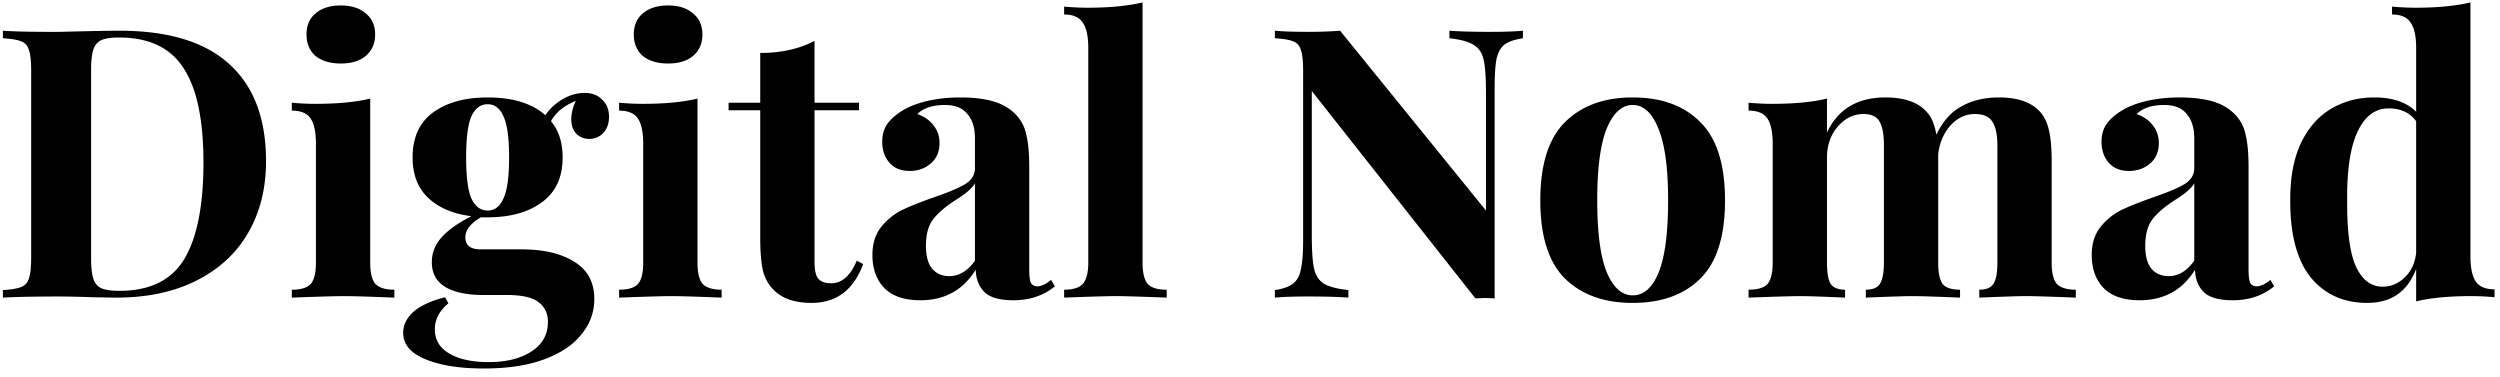 <svg width="252" height="38" fill="none" xmlns="http://www.w3.org/2000/svg"><path d="M12.034 3.096c4.94 0 8.639 1.127 11.096 3.382 2.457 2.23 3.686 5.485 3.686 9.766 0 2.761-.608 5.18-1.824 7.258-1.19 2.052-2.926 3.648-5.206 4.788-2.255 1.14-4.953 1.71-8.094 1.71l-2.356-.038a104.33 104.33 0 00-3.192-.076c-2.61 0-4.56.038-5.852.114v-.76c.836-.05 1.444-.152 1.824-.304.405-.152.671-.443.798-.874.152-.43.228-1.127.228-2.09V7.124c0-.963-.076-1.66-.228-2.09-.127-.43-.393-.722-.798-.874-.38-.152-.988-.253-1.824-.304v-.76c1.064.076 2.597.114 4.598.114h1.178l1.52-.038c2.077-.05 3.56-.076 4.446-.076zm-.038.684c-.785 0-1.38.089-1.786.266-.38.177-.646.494-.798.95-.152.456-.228 1.14-.228 2.052v19c0 .912.076 1.596.228 2.052.152.456.418.773.798.95.405.177 1.013.266 1.824.266 3.065 0 5.244-1.064 6.536-3.192 1.292-2.153 1.938-5.396 1.938-9.728s-.671-7.511-2.014-9.538c-1.317-2.052-3.483-3.078-6.498-3.078zM34.354.55c1.064 0 1.9.266 2.508.798.633.507.95 1.216.95 2.128 0 .912-.317 1.634-.95 2.166-.608.507-1.444.76-2.508.76s-1.913-.253-2.546-.76c-.608-.532-.912-1.254-.912-2.166 0-.912.304-1.621.912-2.128C32.441.816 33.29.55 34.354.55zm2.964 25.916c0 1.039.177 1.76.532 2.166.38.38 1.013.57 1.9.57V30c-2.533-.101-4.218-.152-5.054-.152-.785 0-2.546.05-5.282.152v-.798c.912 0 1.545-.19 1.9-.57.355-.405.532-1.127.532-2.166v-11.97c0-1.165-.177-2.014-.532-2.546-.355-.532-.988-.798-1.9-.798v-.798c.81.076 1.596.114 2.356.114 2.255 0 4.104-.177 5.548-.532v16.53zm22.094-12.464a1.83 1.83 0 01-1.292-.494c-.354-.355-.532-.849-.532-1.482 0-.608.152-1.229.456-1.862-.608.253-1.114.545-1.52.874-.38.304-.71.697-.988 1.178.786.937 1.178 2.153 1.178 3.648 0 2.001-.696 3.509-2.09 4.522-1.368 1.013-3.192 1.52-5.472 1.52h-.684c-1.038.608-1.558 1.28-1.558 2.014 0 .81.507 1.216 1.52 1.216h4.142c2.23 0 4.003.418 5.32 1.254 1.343.81 2.014 2.065 2.014 3.762 0 1.292-.418 2.457-1.254 3.496-.81 1.064-2.052 1.913-3.724 2.546-1.672.633-3.724.95-6.156.95-2.457 0-4.433-.317-5.928-.95-1.47-.608-2.204-1.495-2.204-2.66 0-.785.355-1.495 1.064-2.128.71-.608 1.76-1.09 3.154-1.444l.342.608c-.912.76-1.368 1.634-1.368 2.622 0 1.064.482 1.875 1.444 2.432.963.583 2.293.874 3.99.874 1.774 0 3.205-.355 4.294-1.064 1.115-.71 1.672-1.71 1.672-3.002 0-.836-.316-1.495-.95-1.976-.608-.481-1.684-.722-3.23-.722h-2.356c-1.621 0-2.888-.266-3.8-.798-.912-.557-1.368-1.393-1.368-2.508 0-.937.33-1.773.988-2.508.659-.735 1.66-1.444 3.002-2.128-1.824-.228-3.268-.836-4.332-1.824-1.064-.988-1.596-2.356-1.596-4.104 0-2.001.684-3.509 2.052-4.522 1.394-1.013 3.23-1.52 5.51-1.52 2.534 0 4.472.595 5.814 1.786a5.499 5.499 0 011.786-1.634c.71-.405 1.432-.608 2.166-.608.76 0 1.356.228 1.786.684.456.43.684 1 .684 1.71s-.202 1.267-.608 1.672c-.38.38-.836.57-1.368.57zm-10.26 7.22c.71 0 1.242-.405 1.596-1.216.38-.81.57-2.191.57-4.142 0-1.95-.19-3.331-.57-4.142-.354-.81-.886-1.216-1.596-1.216-.71 0-1.254.405-1.634 1.216-.354.81-.532 2.191-.532 4.142 0 1.95.178 3.331.532 4.142.38.81.925 1.216 1.634 1.216zM67.344.55c1.064 0 1.9.266 2.508.798.633.507.95 1.216.95 2.128 0 .912-.317 1.634-.95 2.166-.608.507-1.444.76-2.508.76s-1.912-.253-2.546-.76c-.608-.532-.912-1.254-.912-2.166 0-.912.304-1.621.912-2.128C65.431.816 66.28.55 67.344.55zm2.964 25.916c0 1.039.177 1.76.532 2.166.38.38 1.013.57 1.9.57V30c-2.533-.101-4.218-.152-5.054-.152-.785 0-2.546.05-5.282.152v-.798c.912 0 1.545-.19 1.9-.57.355-.405.532-1.127.532-2.166v-11.97c0-1.165-.177-2.014-.532-2.546-.355-.532-.988-.798-1.9-.798v-.798c.81.076 1.596.114 2.356.114 2.255 0 4.104-.177 5.548-.532v16.53zm11.796-16.112h4.484v.76h-4.483v15.352c0 .76.126 1.305.38 1.634.278.304.709.456 1.291.456 1.09 0 1.951-.76 2.585-2.28l.645.342c-.962 2.61-2.698 3.914-5.206 3.914-1.671 0-2.938-.43-3.8-1.292-.531-.532-.899-1.19-1.102-1.976-.177-.81-.266-1.913-.266-3.306V11.114H73.44v-.76h3.192V5.338c2.103 0 3.927-.405 5.472-1.216v6.232zm10.662 19.912c-1.621 0-2.837-.418-3.648-1.254-.785-.836-1.178-1.938-1.178-3.306 0-1.14.291-2.077.874-2.812a6.238 6.238 0 012.166-1.748c.861-.405 1.95-.836 3.268-1.292 1.393-.481 2.407-.912 3.04-1.292.659-.405.988-.95.988-1.634v-2.964c0-1.064-.253-1.887-.76-2.47-.481-.608-1.241-.912-2.28-.912-1.216 0-2.14.304-2.774.912.71.253 1.254.633 1.634 1.14.405.507.608 1.102.608 1.786 0 .861-.291 1.545-.874 2.052-.583.507-1.292.76-2.128.76-.887 0-1.57-.279-2.052-.836-.481-.557-.722-1.254-.722-2.09 0-.71.165-1.305.494-1.786.355-.507.887-.975 1.596-1.406.684-.405 1.52-.722 2.508-.95a15.055 15.055 0 013.306-.342c1.241 0 2.318.127 3.23.38.912.253 1.672.684 2.28 1.292a4.062 4.062 0 011.102 2.052c.203.81.304 1.913.304 3.306v10.336c0 .608.051 1.039.152 1.292.127.253.355.38.684.38.38 0 .836-.215 1.368-.646l.38.646c-1.14.937-2.533 1.406-4.18 1.406-1.393 0-2.369-.279-2.926-.836-.557-.557-.849-1.305-.874-2.242-1.267 2.052-3.129 3.078-5.586 3.078zm2.926-2.432c.988 0 1.85-.52 2.584-1.558v-7.79c-.304.507-.95 1.064-1.938 1.672-.988.633-1.735 1.267-2.242 1.9-.507.633-.76 1.545-.76 2.736 0 1.039.215 1.811.646 2.318.43.481 1 .722 1.71.722zm19.478-1.368c0 1.039.177 1.76.532 2.166.355.38.988.57 1.9.57V30c-2.635-.101-4.332-.152-5.092-.152-.861 0-2.609.05-5.244.152v-.798c.887 0 1.507-.19 1.862-.57.38-.405.57-1.127.57-2.166V4.806c0-1.165-.19-2.014-.57-2.546-.355-.532-.975-.798-1.862-.798V.664c.811.076 1.596.114 2.356.114 2.204 0 4.053-.177 5.548-.532v26.22zm38.34-22.61c-.836.127-1.457.342-1.862.646-.38.304-.646.785-.798 1.444-.127.659-.19 1.634-.19 2.926v21.204l-.912-.038-1.026.038-16.492-20.9v14.592c0 1.495.076 2.597.228 3.306.152.684.481 1.19.988 1.52.506.304 1.33.52 2.47.646V30c-.988-.076-2.356-.114-4.104-.114-1.394 0-2.496.038-3.306.114v-.76c.836-.127 1.444-.342 1.824-.646.405-.304.671-.785.798-1.444.152-.659.228-1.634.228-2.926v-17.1c0-.963-.076-1.66-.228-2.09-.127-.43-.393-.722-.798-.874-.38-.152-.988-.253-1.824-.304v-.76c.81.076 1.912.114 3.306.114 1.266 0 2.356-.038 3.268-.114l14.706 18.126V9.328c0-1.495-.076-2.584-.228-3.268-.152-.71-.482-1.216-.988-1.52-.507-.33-1.33-.557-2.47-.684v-.76c.988.076 2.356.114 4.104.114 1.418 0 2.52-.038 3.306-.114v.76zm11.063 5.966c2.914 0 5.194.836 6.84 2.508 1.647 1.647 2.47 4.269 2.47 7.866 0 3.597-.823 6.22-2.47 7.866-1.646 1.647-3.926 2.47-6.84 2.47-2.888 0-5.168-.823-6.84-2.47-1.646-1.647-2.47-4.269-2.47-7.866 0-3.597.824-6.22 2.47-7.866 1.672-1.672 3.952-2.508 6.84-2.508zm0 .76c-1.089 0-1.963.798-2.622 2.394-.633 1.57-.95 3.977-.95 7.22s.317 5.65.95 7.22c.659 1.57 1.533 2.356 2.622 2.356 1.115 0 1.989-.773 2.622-2.318.634-1.57.95-3.99.95-7.258s-.329-5.687-.988-7.258c-.633-1.57-1.494-2.356-2.584-2.356zm42.235 15.884c0 1.039.177 1.76.532 2.166.38.38 1.013.57 1.9.57V30c-2.534-.101-4.206-.152-5.016-.152-.71 0-2.28.05-4.712.152v-.798c.684 0 1.152-.19 1.406-.57.278-.38.418-1.102.418-2.166V14.648c0-1.064-.165-1.85-.494-2.356-.304-.532-.9-.798-1.786-.798-.938 0-1.761.393-2.47 1.178-.684.785-1.09 1.748-1.216 2.888v10.906c0 1.039.152 1.76.456 2.166.329.38.912.57 1.748.57V30c-2.432-.101-4.028-.152-4.788-.152-.71 0-2.28.05-4.712.152v-.798c.684 0 1.152-.19 1.406-.57.278-.405.418-1.127.418-2.166V14.648c0-1.064-.14-1.85-.418-2.356-.279-.532-.824-.798-1.634-.798-1.014 0-1.888.43-2.622 1.292-.71.836-1.064 1.875-1.064 3.116v10.564c0 1.039.126 1.76.38 2.166.278.38.76.57 1.444.57V30c-2.23-.101-3.724-.152-4.484-.152-.76 0-2.508.05-5.244.152v-.798c.912 0 1.545-.19 1.9-.57.354-.405.532-1.127.532-2.166v-11.97c0-1.165-.178-2.014-.532-2.546-.355-.532-.988-.798-1.9-.798v-.798c.81.076 1.596.114 2.356.114 2.254 0 4.104-.177 5.548-.532v3.42c1.114-2.356 3.078-3.534 5.89-3.534 1.925 0 3.318.494 4.18 1.482.481.507.798 1.267.95 2.28.658-1.368 1.52-2.33 2.584-2.888 1.064-.583 2.305-.874 3.724-.874 1.925 0 3.318.494 4.18 1.482.405.456.696 1.077.874 1.862.177.785.266 1.811.266 3.078v10.222zm8.864 3.8c-1.621 0-2.837-.418-3.648-1.254-.785-.836-1.178-1.938-1.178-3.306 0-1.14.291-2.077.874-2.812a6.238 6.238 0 012.166-1.748c.861-.405 1.951-.836 3.268-1.292 1.393-.481 2.407-.912 3.04-1.292.659-.405.988-.95.988-1.634v-2.964c0-1.064-.253-1.887-.76-2.47-.481-.608-1.241-.912-2.28-.912-1.216 0-2.141.304-2.774.912.709.253 1.254.633 1.634 1.14.405.507.608 1.102.608 1.786 0 .861-.291 1.545-.874 2.052-.583.507-1.292.76-2.128.76-.887 0-1.571-.279-2.052-.836-.481-.557-.722-1.254-.722-2.09 0-.71.165-1.305.494-1.786.355-.507.887-.975 1.596-1.406.684-.405 1.52-.722 2.508-.95a15.05 15.05 0 013.306-.342c1.241 0 2.318.127 3.23.38.912.253 1.672.684 2.28 1.292a4.062 4.062 0 011.102 2.052c.203.81.304 1.913.304 3.306v10.336c0 .608.051 1.039.152 1.292.127.253.355.38.684.38.38 0 .836-.215 1.368-.646l.38.646c-1.14.937-2.533 1.406-4.18 1.406-1.393 0-2.369-.279-2.926-.836-.557-.557-.849-1.305-.874-2.242-1.267 2.052-3.129 3.078-5.586 3.078zm2.926-2.432c.988 0 1.849-.52 2.584-1.558v-7.79c-.304.507-.95 1.064-1.938 1.672-.988.633-1.735 1.267-2.242 1.9-.507.633-.76 1.545-.76 2.736 0 1.039.215 1.811.646 2.318.431.481 1.001.722 1.71.722zm30.422-2.014c0 1.165.177 2.014.532 2.546.355.532.988.798 1.9.798v.798a24.445 24.445 0 00-2.356-.114c-2.255 0-4.104.177-5.548.532v-3.268c-.861 2.28-2.508 3.42-4.94 3.42-2.381 0-4.281-.861-5.7-2.584-1.393-1.748-2.077-4.37-2.052-7.866 0-2.23.355-4.104 1.064-5.624.735-1.545 1.735-2.698 3.002-3.458 1.292-.785 2.761-1.178 4.408-1.178 1.849 0 3.255.481 4.218 1.444v-6.46c0-1.165-.19-2.014-.57-2.546-.355-.532-.975-.798-1.862-.798V.664c.811.076 1.596.114 2.356.114 2.204 0 4.053-.177 5.548-.532V25.82zm-8.854 3.078c.836 0 1.571-.304 2.204-.912.659-.608 1.051-1.431 1.178-2.47v-13.3c-.633-.861-1.558-1.292-2.774-1.292-1.343 0-2.381.773-3.116 2.318-.735 1.545-1.089 3.85-1.064 6.916-.025 3.09.266 5.32.874 6.688.633 1.368 1.533 2.052 2.698 2.052z" fill="#000"/></svg>
